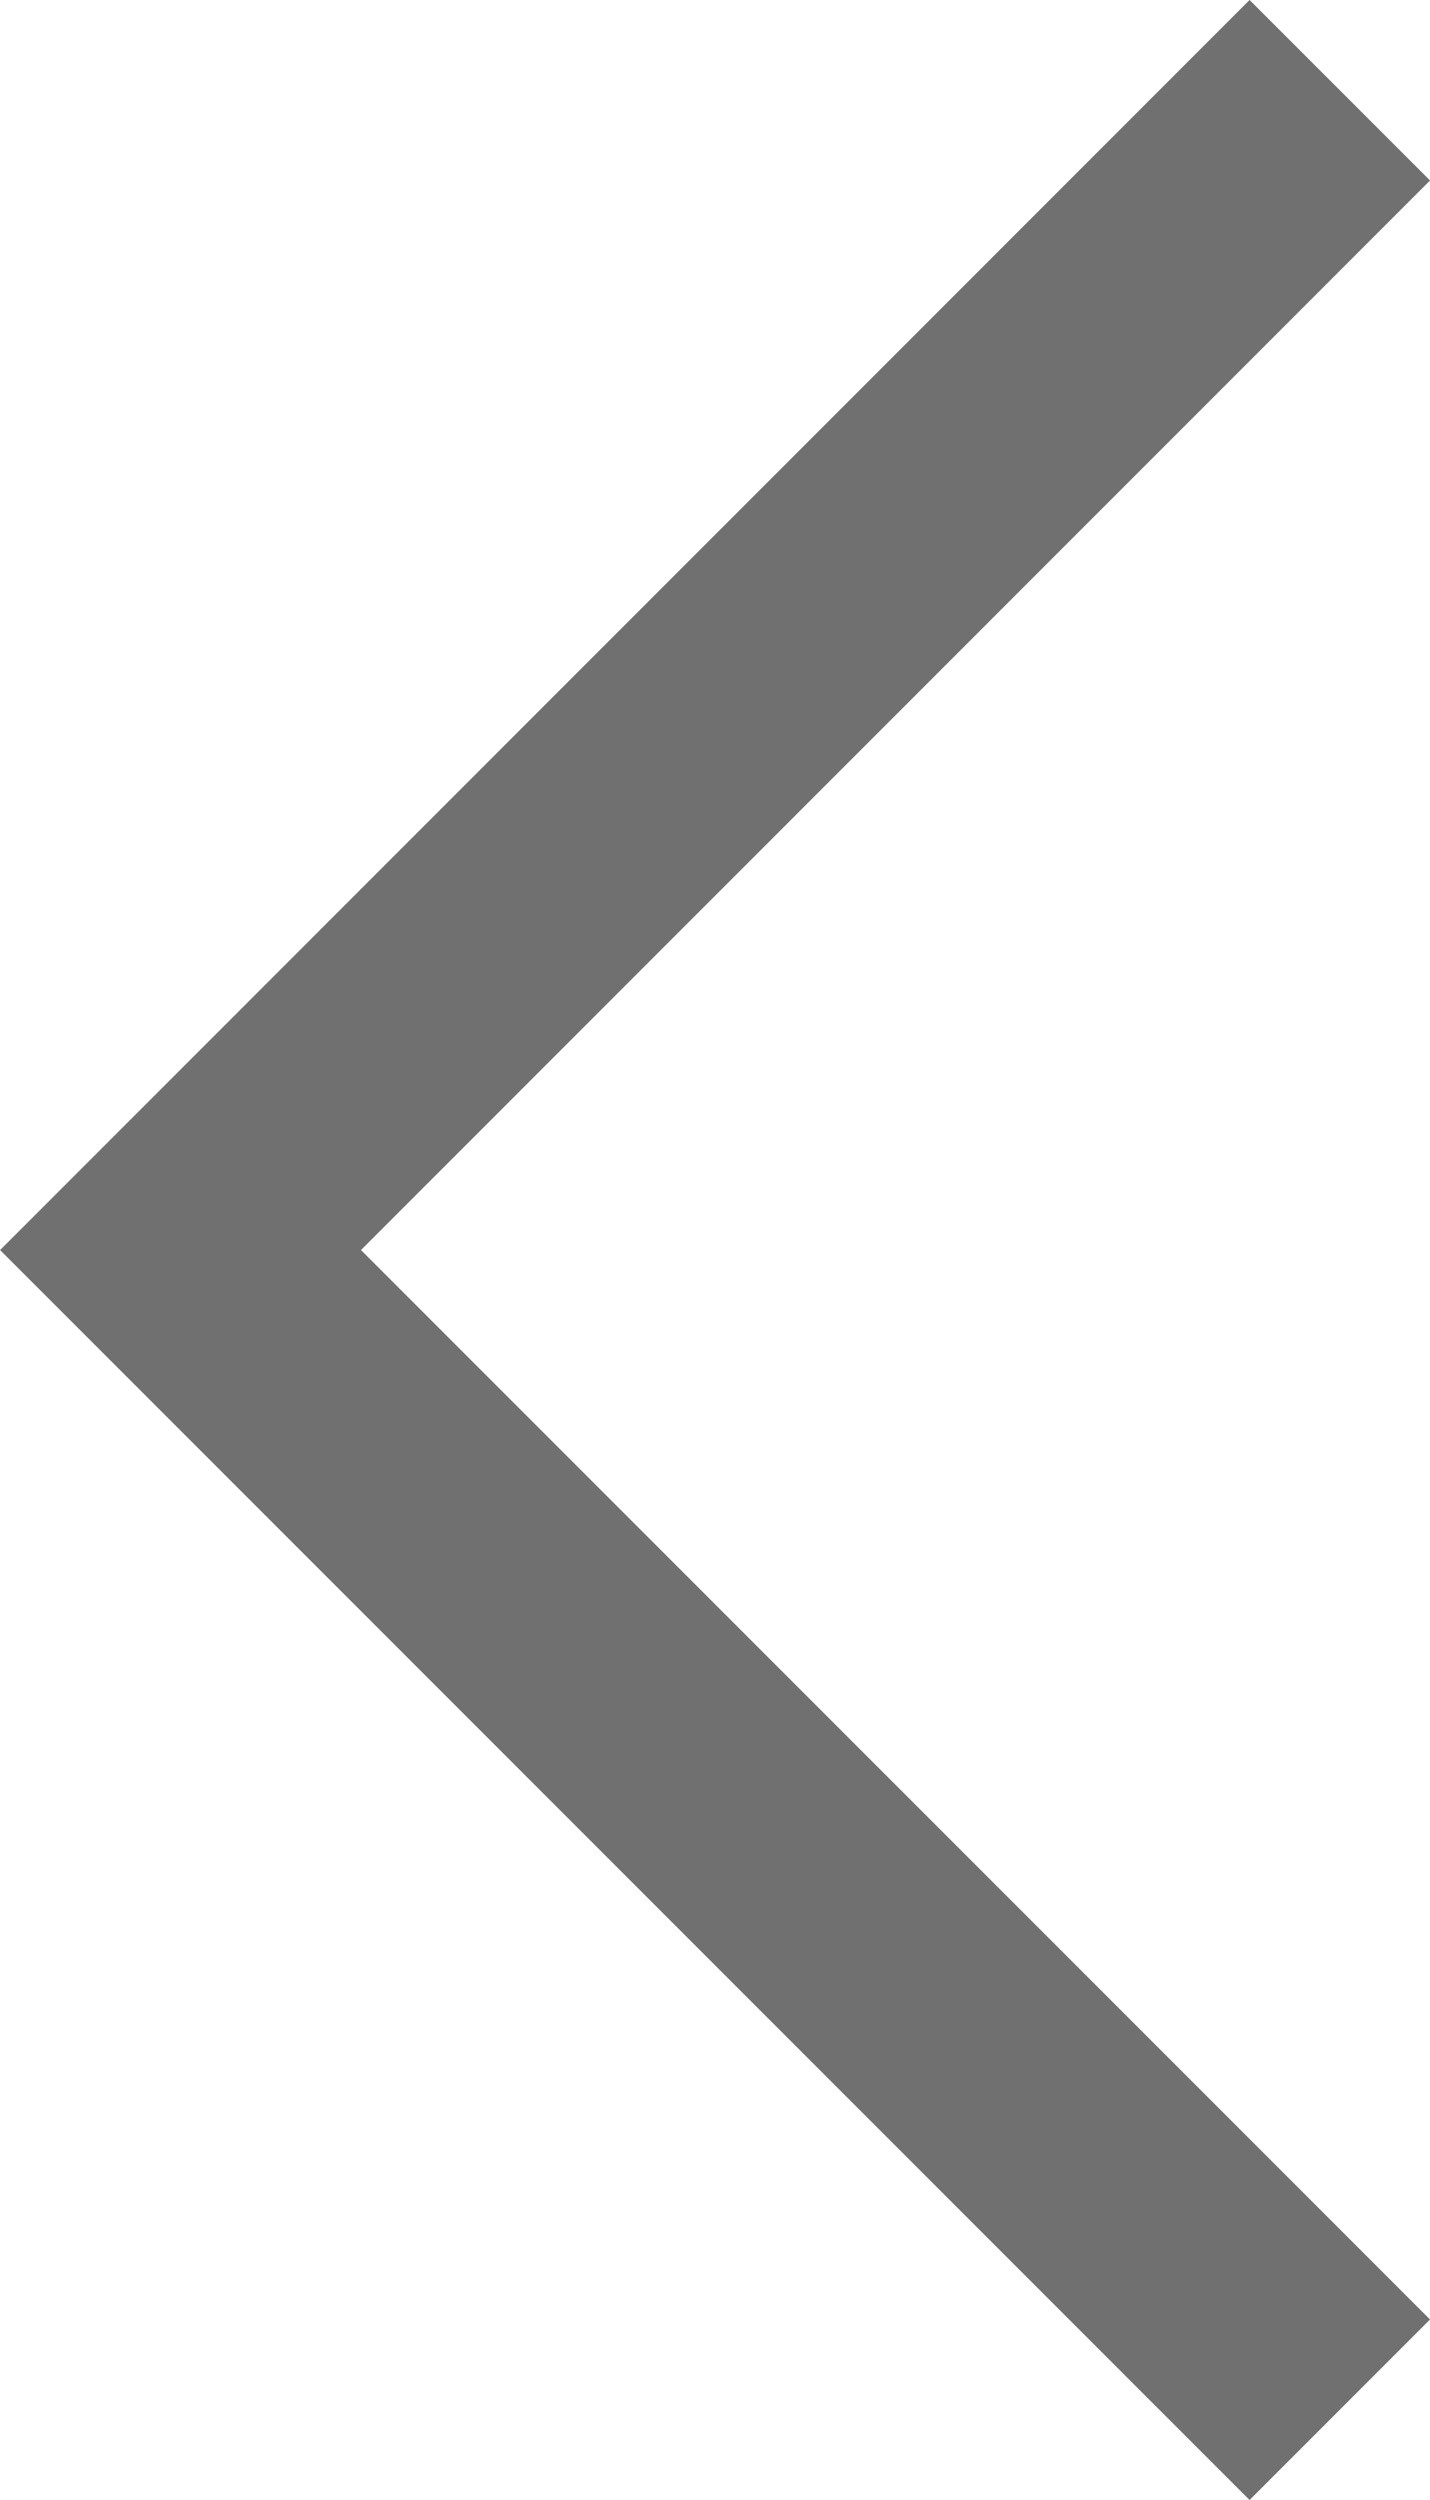 <svg xmlns="http://www.w3.org/2000/svg" width="11.208" height="19.587" viewBox="0 0 11.208 19.587">
  <path id="Path_3647" data-name="Path 3647" d="M3770.45,2001.55l-9.086,9.087,9.086,9.086" transform="translate(-3759.949 -2000.843)" fill="none" stroke="#707070" stroke-width="2"/>
</svg>
